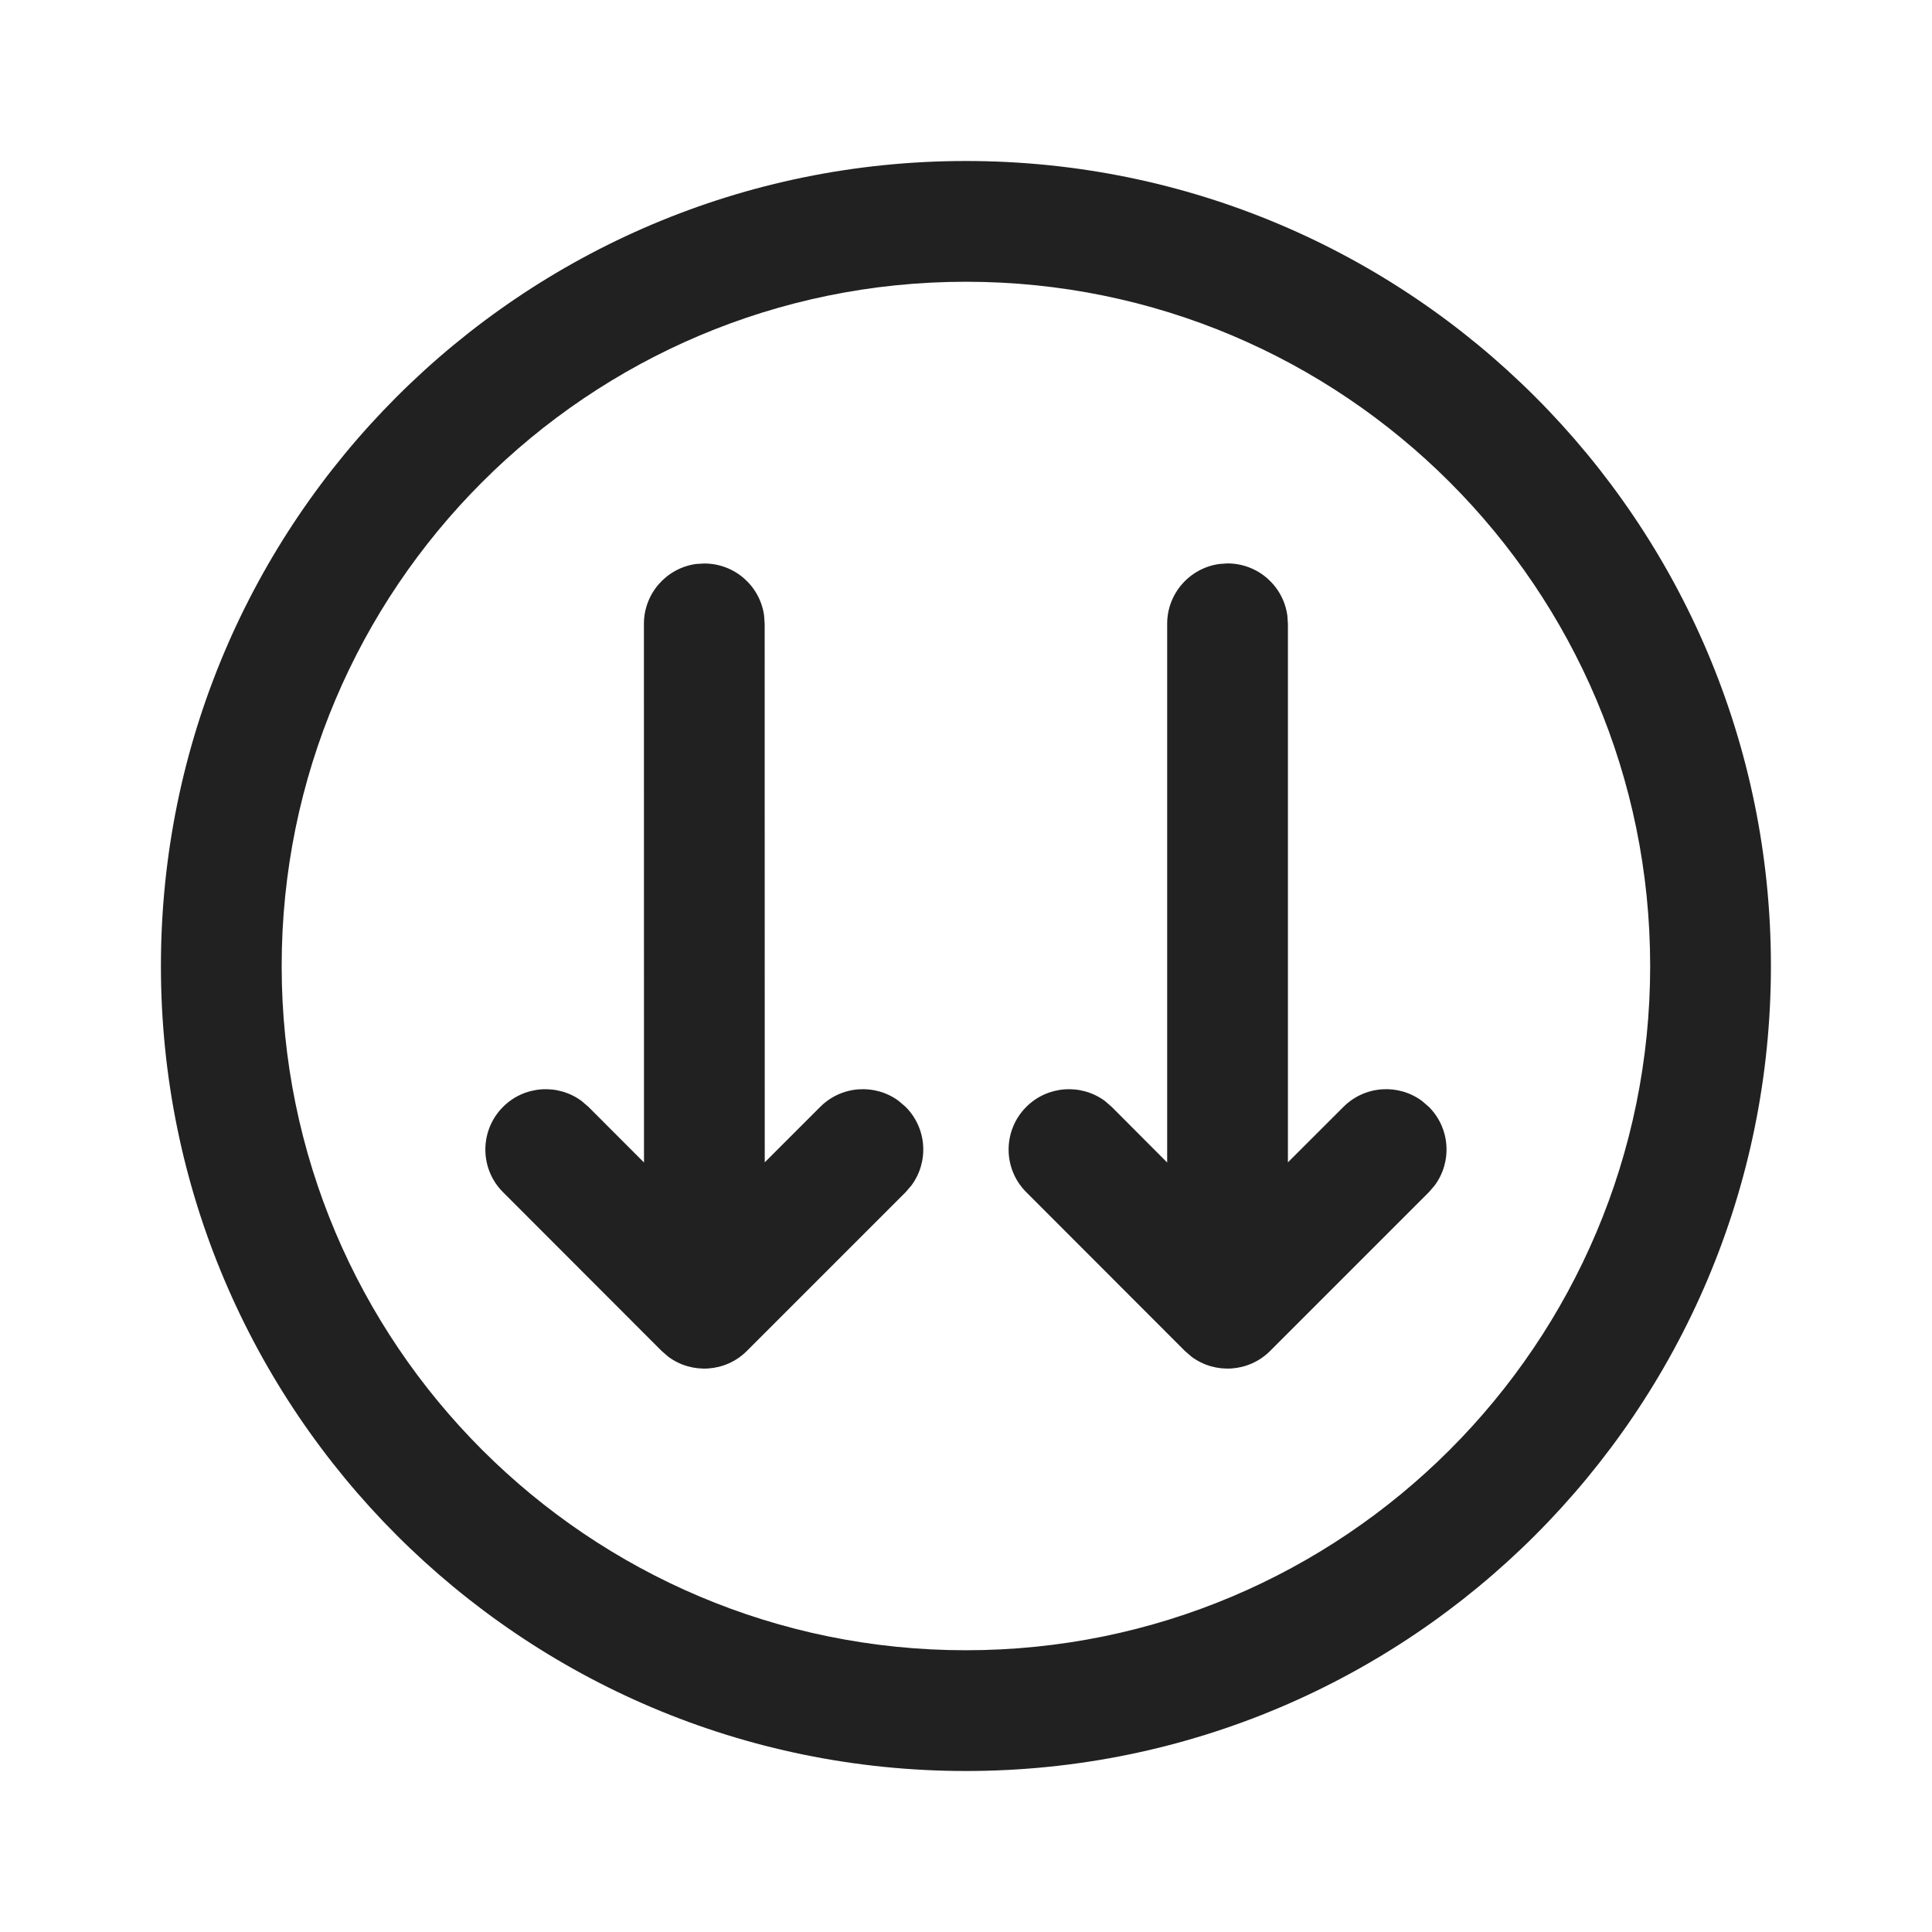 <svg viewBox="0 0 24 24" fill="none" xmlns="http://www.w3.org/2000/svg" height="1em" width="1em">
  <path d="M11.25 13.75L11.165 13.677C10.872 13.459 10.455 13.484 10.189 13.75L9.5 14.439L9.499 7.75L9.492 7.648C9.443 7.282 9.129 7 8.749 7L8.647 7.006C8.281 7.056 7.999 7.37 7.999 7.75L8 14.441L7.31 13.75L7.225 13.677C6.932 13.46 6.515 13.484 6.249 13.75C5.956 14.043 5.956 14.518 6.249 14.81L8.218 16.781L8.302 16.854C8.596 17.072 9.012 17.048 9.279 16.781L11.25 14.81L11.322 14.726C11.54 14.433 11.516 14.016 11.25 13.75ZM1.999 12C1.999 17.523 6.476 22 11.999 22C17.522 22 21.999 17.523 21.999 12C21.999 6.477 17.522 2 11.999 2C6.476 2 1.999 6.477 1.999 12ZM20.499 12C20.499 16.694 16.693 20.5 11.999 20.5C7.305 20.5 3.499 16.694 3.499 12C3.499 7.306 7.305 3.5 11.999 3.5C16.693 3.5 20.499 7.306 20.499 12ZM17.75 13.75L17.665 13.677C17.372 13.459 16.955 13.484 16.689 13.75L15.999 14.439L15.999 7.749L15.992 7.648C15.943 7.282 15.629 6.999 15.249 6.999L15.147 7.006C14.781 7.056 14.499 7.37 14.499 7.749L14.499 14.441L13.81 13.75L13.726 13.677C13.432 13.46 13.015 13.484 12.749 13.75C12.456 14.043 12.456 14.518 12.749 14.81L14.718 16.781L14.802 16.854C15.096 17.072 15.512 17.048 15.779 16.781L17.75 14.81L17.822 14.726C18.04 14.433 18.016 14.016 17.75 13.75Z" fill="#212121"/>
</svg>
